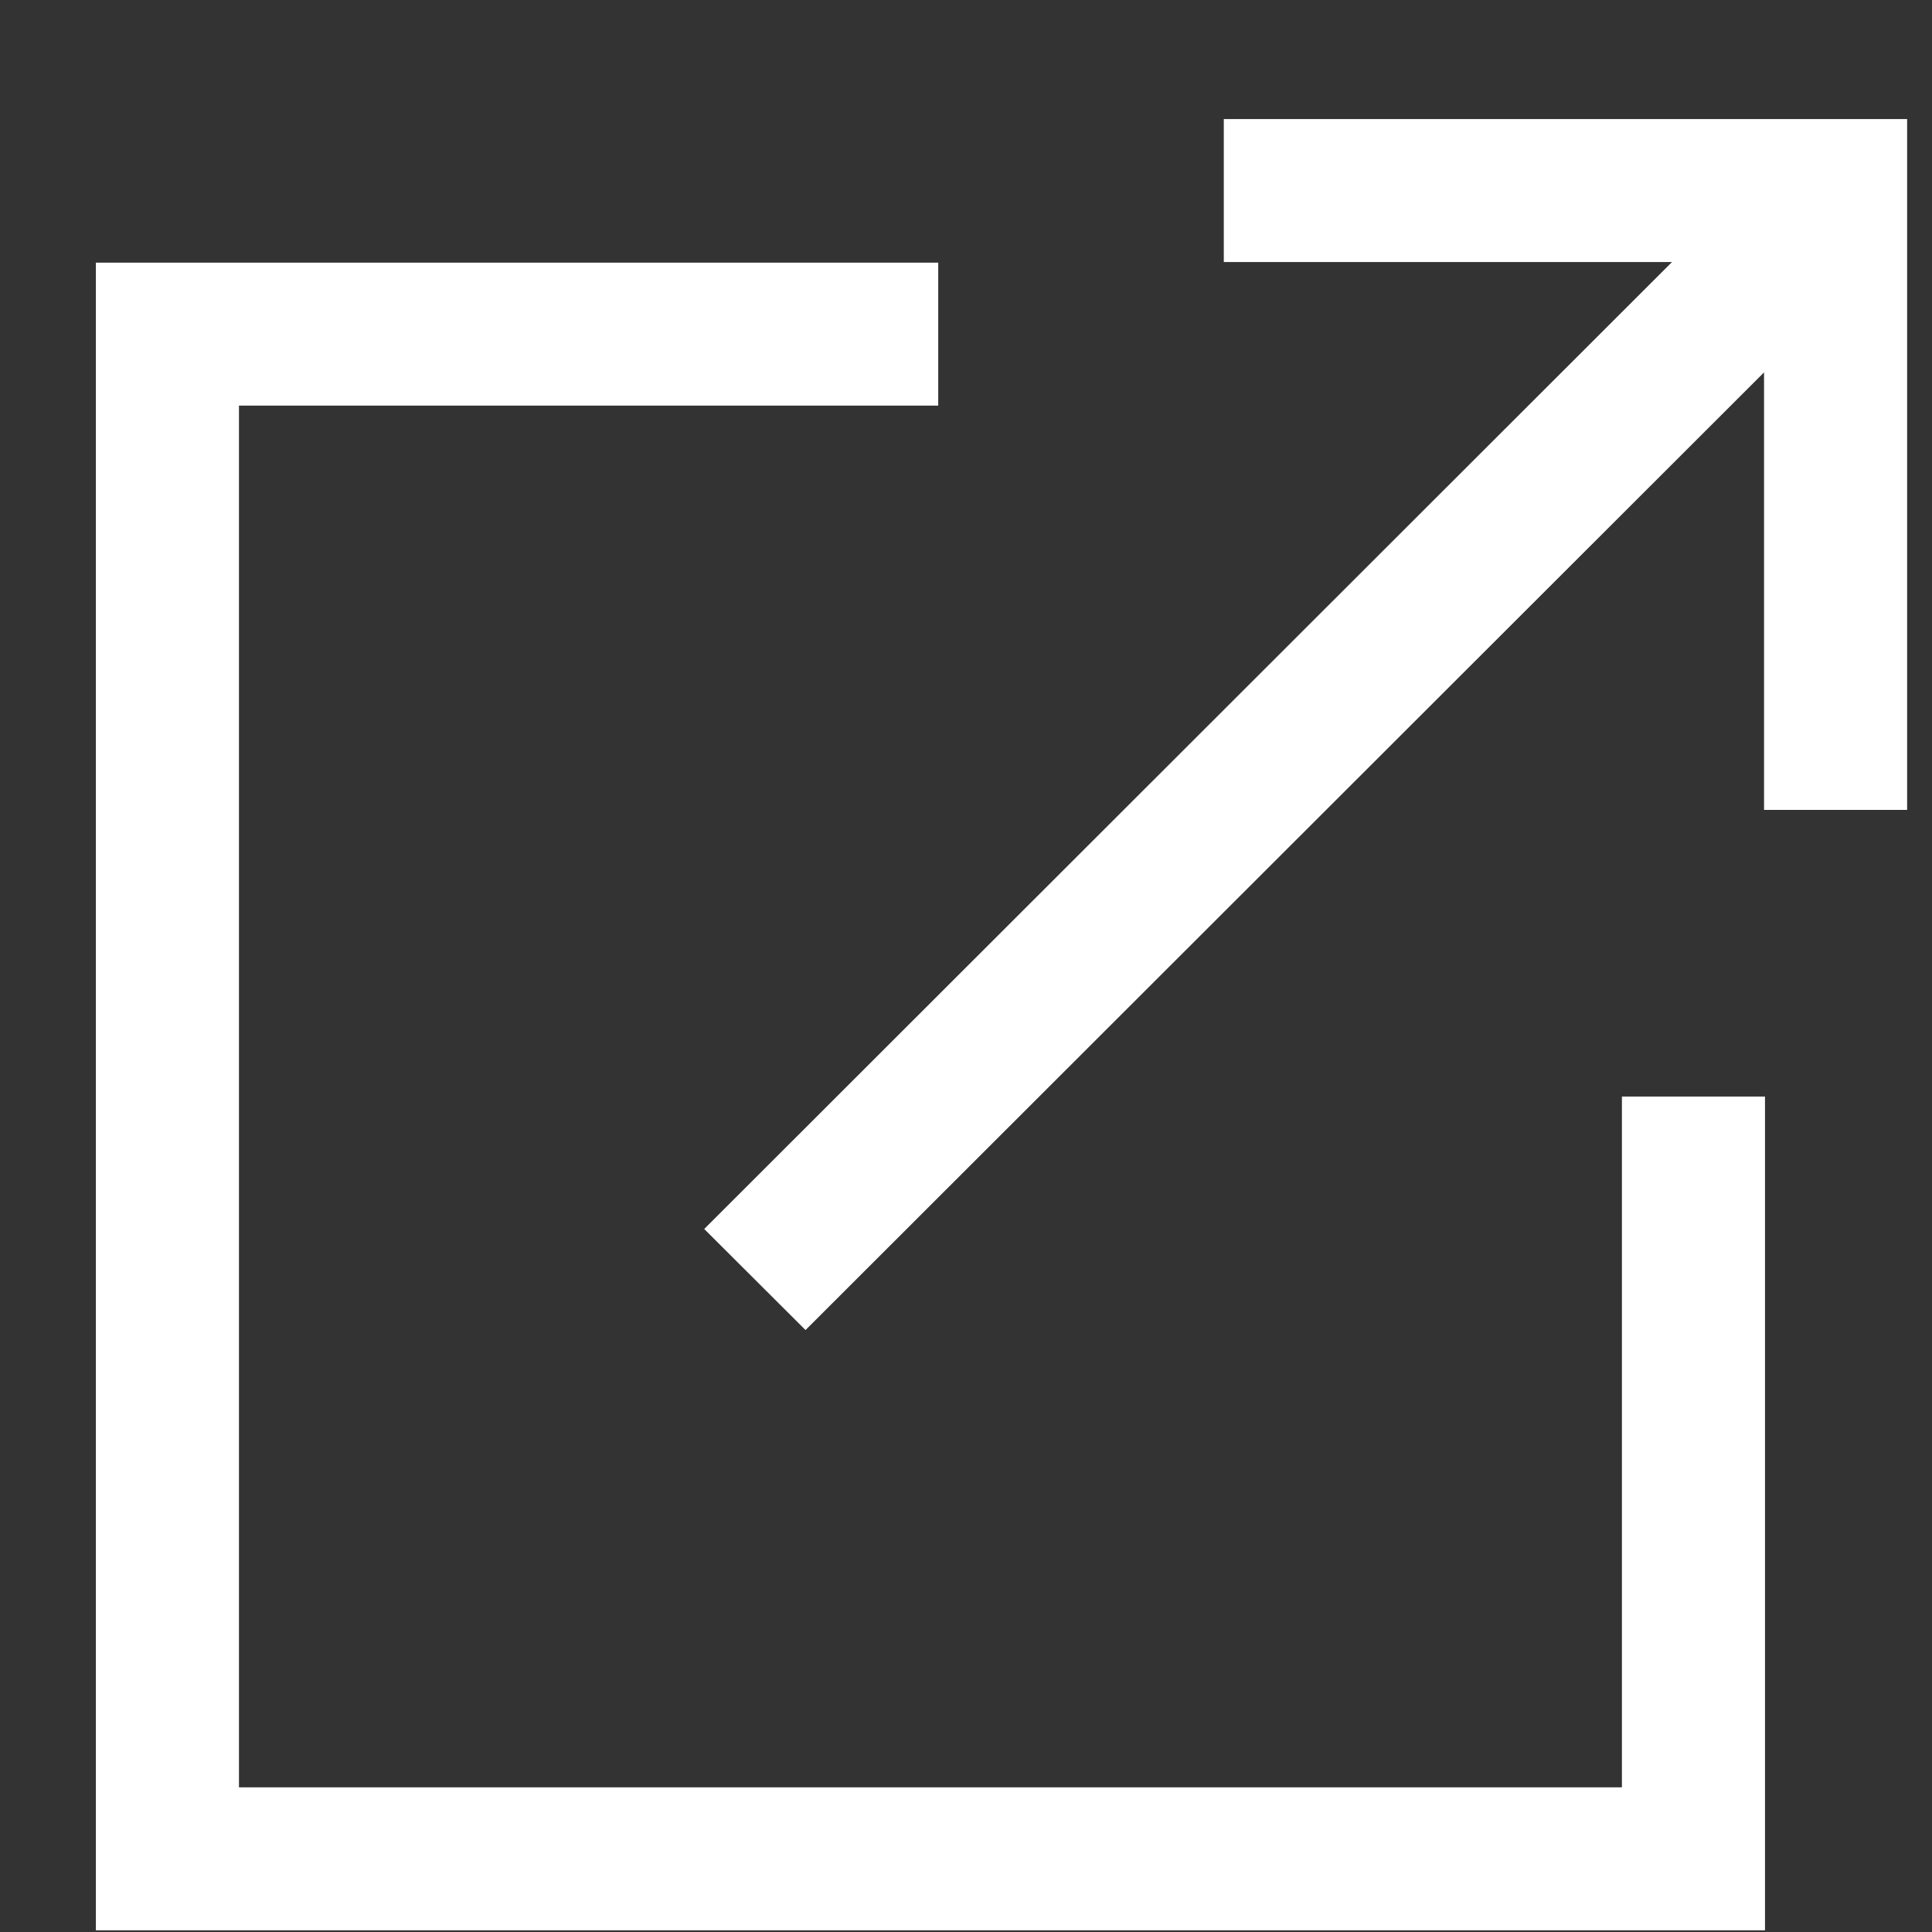 <svg width="16" height="16" viewBox="0 0 16 16" fill="none" xmlns="http://www.w3.org/2000/svg">
<rect x="0" y="0" width="16" height="16" fill="#333333" stroke="none"/>
<g clip-path="url(#clip0)">
<path d="M10.135 0.986V2.17H13.847L5.832 10.178L6.671 11.015L14.609 3.084V6.707H15.794V0.986H10.135Z" fill="white"/>
<path d="M13.432 9.081V14.802H1.979V3.359H7.77V2.175H0.794V15.986H14.617V9.081H13.432Z" fill="white"/>
</g>
<defs>
<clipPath id="clip0">
<rect width="15" height="15" fill="white" transform="translate(0.794 0.986)"/>
</clipPath>
</defs>
</svg>
